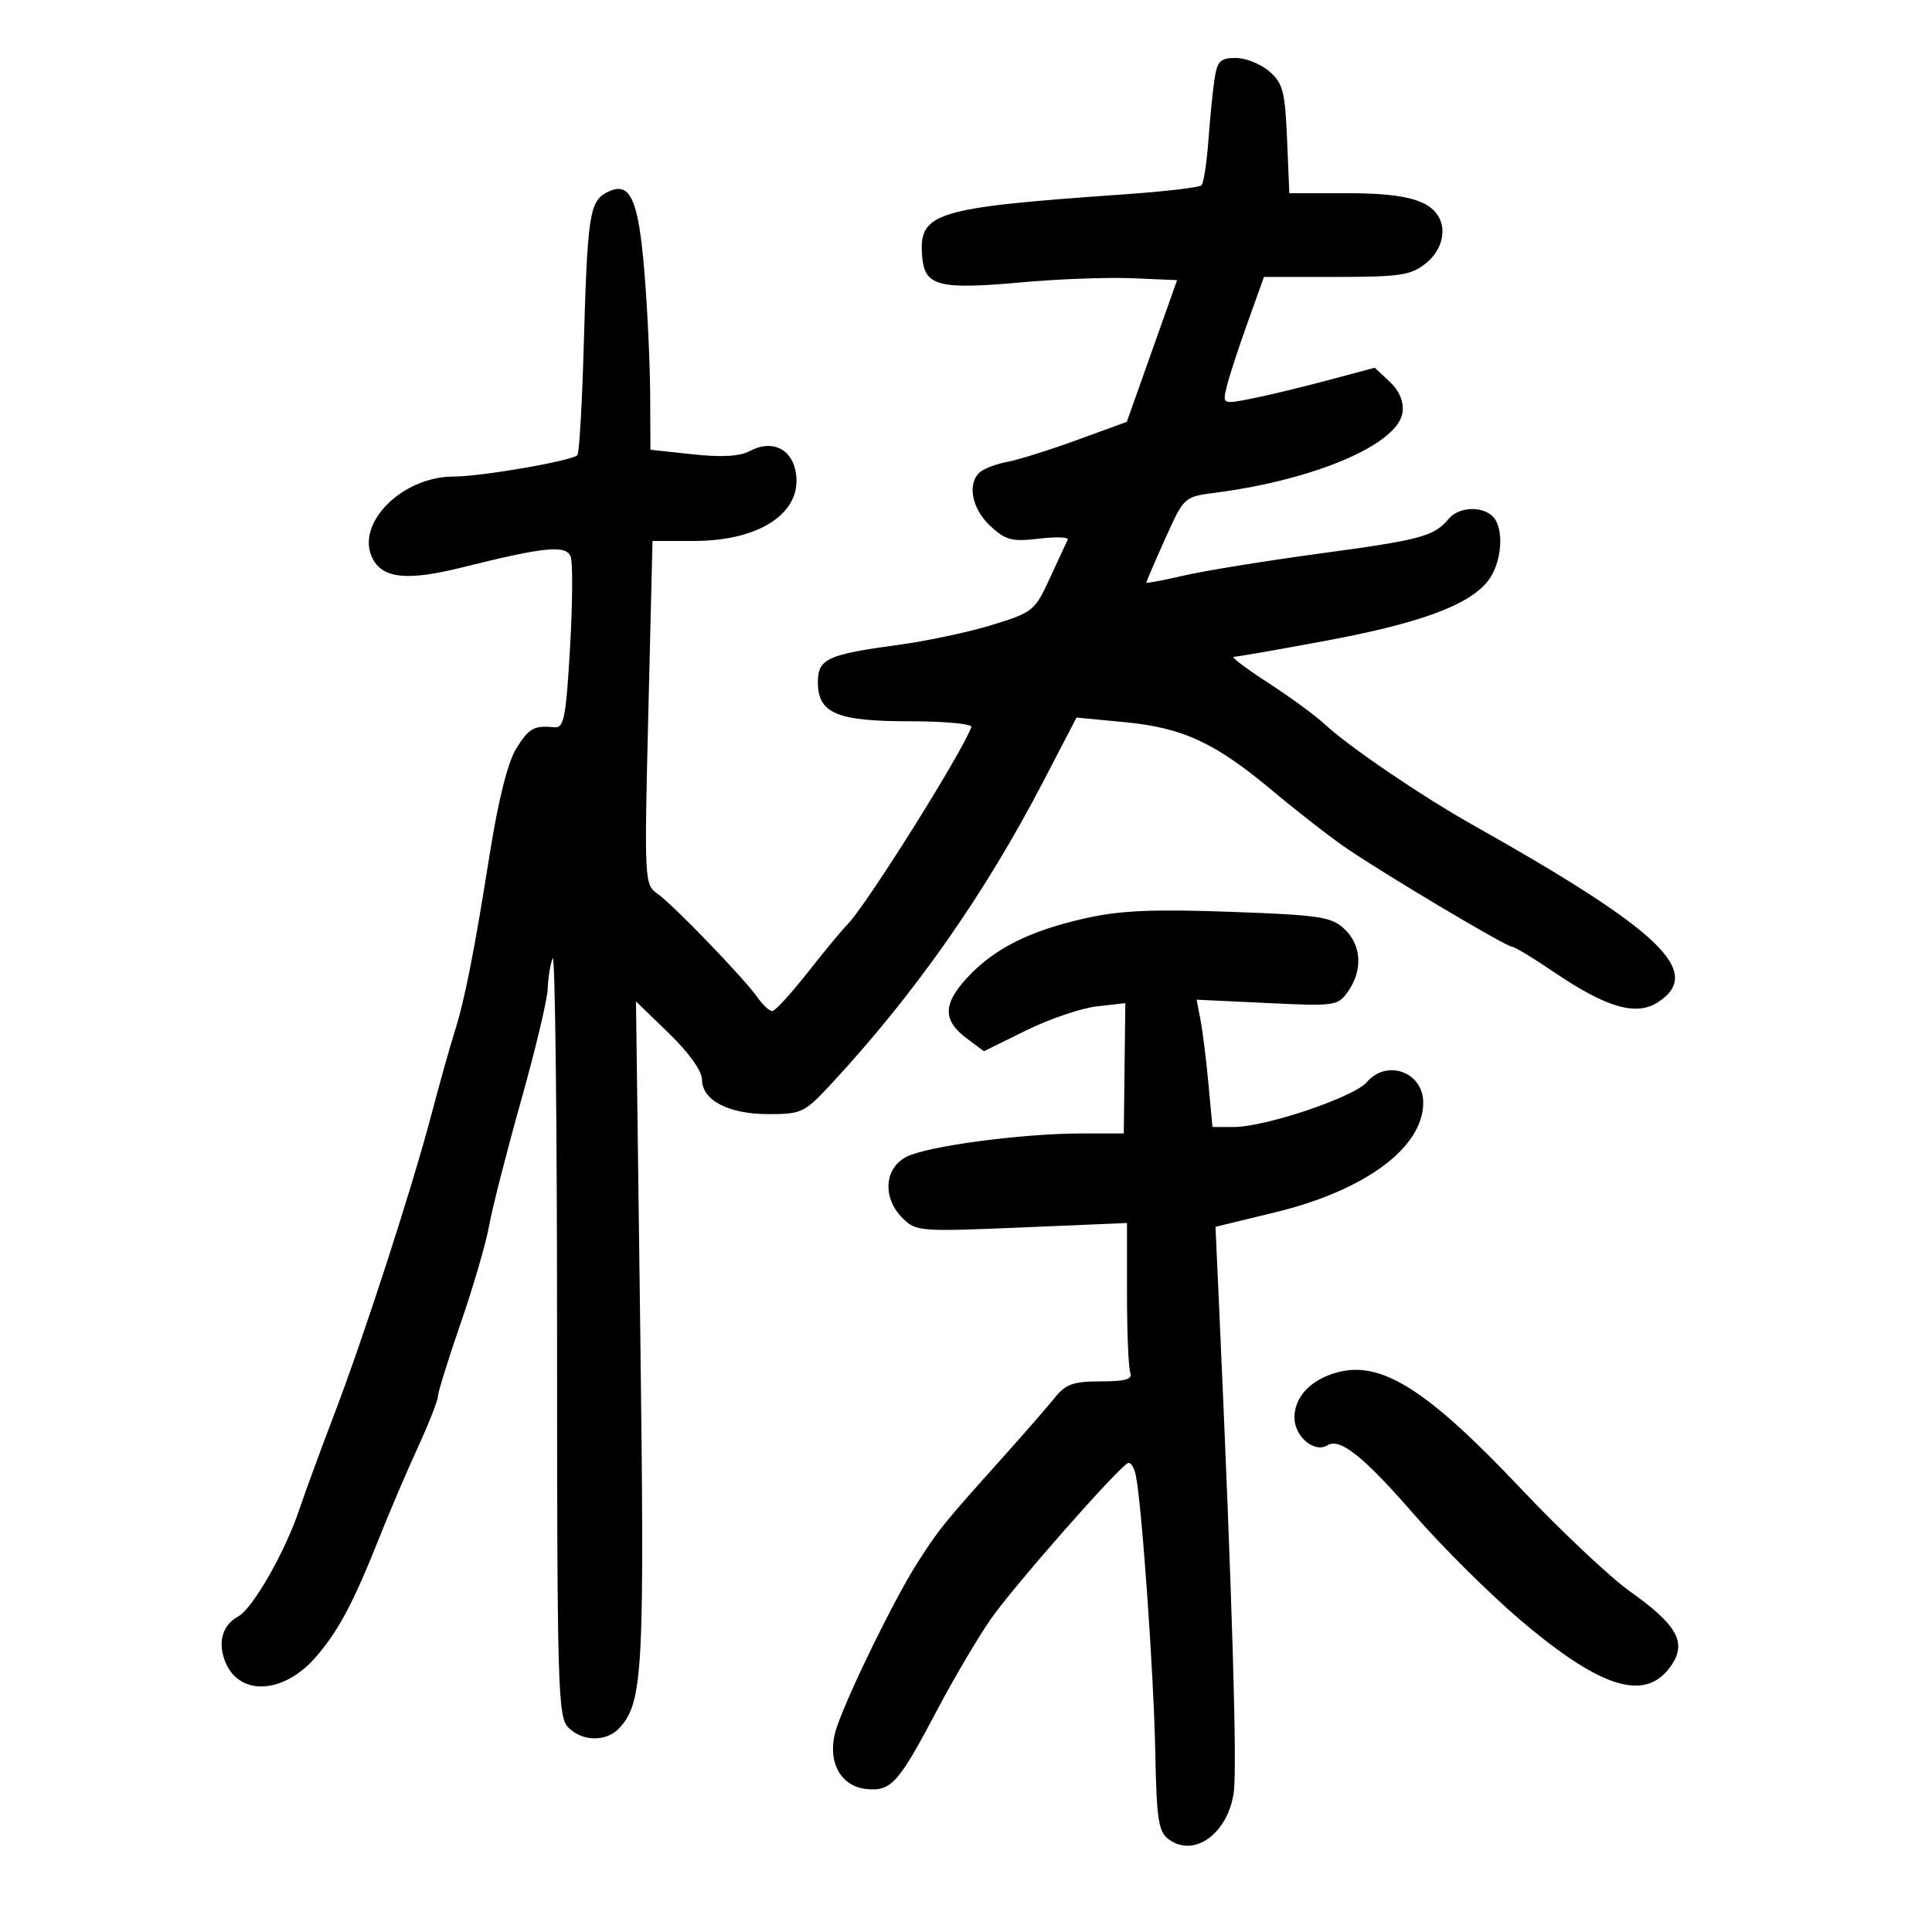 <svg xmlns="http://www.w3.org/2000/svg" width="300" height="300" viewBox="0 0 300 300" version="1.1">
	<path d="M 188.595 12.250 C 188.323 14.038, 187.892 18.348, 187.638 21.829 C 187.383 25.310, 186.900 28.433, 186.564 28.769 C 186.228 29.106, 180.901 29.735, 174.726 30.168 C 144.956 32.255, 142.610 32.978, 143.201 39.883 C 143.594 44.460, 145.764 45.009, 158.810 43.828 C 164.377 43.323, 172.047 43.044, 175.855 43.205 L 182.778 43.500 178.874 54.503 L 174.970 65.505 167.235 68.325 C 162.981 69.876, 158.150 71.394, 156.500 71.698 C 154.850 72.002, 152.938 72.700, 152.250 73.248 C 150.132 74.937, 150.848 78.955, 153.750 81.653 C 156.154 83.888, 157.106 84.139, 161.320 83.644 C 163.972 83.332, 165.985 83.398, 165.794 83.789 C 165.603 84.180, 164.359 86.867, 163.031 89.760 C 160.694 94.850, 160.404 95.086, 154.058 97.038 C 150.451 98.147, 143.900 99.542, 139.500 100.136 C 128.475 101.626, 127 102.309, 127 105.922 C 127 110.767, 129.901 112, 141.306 112 C 146.732 112, 151.017 112.405, 150.833 112.900 C 149.301 117.040, 134.444 140.699, 131.576 143.567 C 130.762 144.381, 127.983 147.737, 125.400 151.024 C 122.818 154.311, 120.347 157, 119.909 157 C 119.472 157, 118.449 156.052, 117.638 154.894 C 115.539 151.897, 104.522 140.479, 102.078 138.767 C 100.066 137.358, 100.038 136.796, 100.673 110.665 L 101.321 84 107.759 84 C 118.285 84, 124.899 79.369, 123.496 72.981 C 122.743 69.552, 119.717 68.278, 116.463 70.020 C 114.881 70.867, 112.111 71.031, 107.582 70.546 L 101 69.841 100.956 61.170 C 100.932 56.402, 100.527 47.835, 100.054 42.134 C 99.104 30.660, 97.804 27.964, 94.160 29.915 C 91.541 31.316, 91.207 33.588, 90.640 53.825 C 90.389 62.804, 89.945 70.388, 89.654 70.679 C 88.759 71.574, 74.739 73.998, 70.450 73.999 C 62.314 74.001, 55.030 81.450, 57.907 86.826 C 59.527 89.853, 63.345 90.206, 71.754 88.107 C 84.594 84.903, 87.900 84.576, 88.616 86.443 C 88.958 87.332, 88.912 93.692, 88.515 100.575 C 87.895 111.335, 87.562 113.068, 86.147 112.930 C 82.908 112.615, 82.136 113.044, 80.143 116.269 C 78.855 118.353, 77.375 124.242, 76.060 132.519 C 73.558 148.264, 72.177 155.227, 70.510 160.500 C 69.814 162.700, 68.238 168.325, 67.008 173 C 63.986 184.489, 56.599 207.284, 51.941 219.500 C 49.844 225, 47.374 231.734, 46.452 234.464 C 44.209 241.104, 39.216 249.814, 36.959 251.022 C 34.443 252.369, 33.714 255.278, 35.121 258.366 C 37.419 263.409, 44.086 262.944, 48.952 257.402 C 52.490 253.372, 54.833 248.986, 58.869 238.838 C 60.474 234.802, 63.185 228.451, 64.894 224.725 C 66.602 220.999, 68 217.444, 68 216.827 C 68 216.209, 69.597 211.079, 71.548 205.427 C 73.500 199.775, 75.481 192.979, 75.951 190.325 C 76.421 187.671, 78.642 178.975, 80.887 171 C 83.132 163.025, 85.007 155.150, 85.054 153.500 C 85.102 151.850, 85.446 149.730, 85.820 148.790 C 86.194 147.849, 86.500 173.949, 86.500 206.789 C 86.500 262.321, 86.622 266.620, 88.250 268.249 C 90.492 270.492, 94.250 270.493, 96.252 268.250 C 99.854 264.214, 100.103 259.379, 99.421 206.736 L 98.756 155.500 103.878 160.462 C 106.946 163.435, 109 166.296, 109 167.597 C 109 170.853, 113.104 173, 119.328 173 C 124.483 173, 124.924 172.786, 129.130 168.250 C 142.041 154.323, 152.908 138.827, 161.942 121.461 L 167.165 111.421 174.604 112.132 C 183.697 113, 188.679 115.313, 197.637 122.822 C 201.412 125.987, 206.525 129.963, 209 131.658 C 215.028 135.787, 233.861 146.999, 234.774 147.002 C 235.173 147.004, 238.149 148.804, 241.386 151.003 C 249.437 156.472, 254.108 157.815, 257.455 155.622 C 264.619 150.927, 257.913 144.523, 228.531 128 C 220.795 123.650, 209.379 115.886, 205.816 112.553 C 204.340 111.172, 200.333 108.233, 196.911 106.021 C 193.490 103.810, 191.097 101.996, 191.595 101.990 C 192.093 101.985, 198.461 100.873, 205.747 99.520 C 220.445 96.789, 228.082 93.982, 231.037 90.226 C 233.228 87.441, 233.639 82.039, 231.800 80.200 C 230.118 78.518, 226.489 78.706, 224.955 80.555 C 222.689 83.285, 220.692 83.824, 204.942 85.952 C 196.449 87.100, 186.912 88.647, 183.750 89.389 C 180.588 90.130, 178 90.613, 178 90.462 C 178 90.310, 179.317 87.252, 180.926 83.666 C 183.846 77.157, 183.861 77.144, 188.676 76.518 C 204.315 74.487, 217.216 68.925, 217.795 63.964 C 217.985 62.338, 217.267 60.660, 215.786 59.268 L 213.480 57.103 205.990 59.099 C 201.871 60.197, 196.552 61.473, 194.170 61.934 C 189.857 62.768, 189.843 62.761, 190.457 60.136 C 190.797 58.686, 192.243 54.237, 193.671 50.250 L 196.268 43 207.499 43 C 217.347 43, 219.055 42.745, 221.365 40.927 C 223.922 38.916, 224.734 35.646, 223.235 33.400 C 221.595 30.945, 217.687 30, 209.168 30 L 200.205 30 199.853 21.584 C 199.542 14.178, 199.211 12.917, 197.097 11.084 C 195.775 9.938, 193.433 9, 191.892 9 C 189.500 9, 189.018 9.475, 188.595 12.250 M 168.585 142.578 C 159.863 144.533, 154.401 147.273, 150.204 151.799 C 146.384 155.917, 146.368 158.457, 150.143 161.265 L 152.786 163.231 159.355 159.997 C 162.968 158.218, 167.908 156.539, 170.332 156.266 L 174.741 155.769 174.620 165.884 L 174.500 175.998 168 176.002 C 158.693 176.007, 143.969 177.968, 140.750 179.631 C 137.290 181.418, 136.998 185.998, 140.144 189.144 C 142.223 191.223, 142.789 191.268, 158.644 190.598 L 175 189.907 175 200.872 C 175 206.902, 175.230 212.436, 175.511 213.168 C 175.895 214.170, 174.758 214.500, 170.923 214.500 C 166.685 214.500, 165.484 214.923, 163.816 217 C 162.713 218.375, 159.189 222.425, 155.985 226 C 146.412 236.682, 145.912 237.298, 142.545 242.528 C 139.059 247.944, 132.017 262.259, 129.978 268.076 C 128.224 273.078, 130.249 277.376, 134.558 277.799 C 138.394 278.175, 139.511 276.923, 145.539 265.500 C 148.151 260.550, 151.911 254.180, 153.894 251.345 C 157.479 246.220, 173.695 227.792, 175.159 227.179 C 175.581 227.002, 176.133 227.902, 176.385 229.179 C 177.323 233.917, 179.149 259.903, 179.386 271.879 C 179.600 282.674, 179.872 284.433, 181.513 285.633 C 185.420 288.490, 190.613 284.762, 191.564 278.419 C 192.133 274.628, 191.343 248.143, 189.329 203.500 L 188.742 190.500 198.013 188.248 C 212.010 184.847, 221 178.185, 221 171.212 C 221 166.459, 215.343 164.407, 212.240 168.035 C 210.243 170.370, 196.511 175, 191.583 175 L 188.269 175 187.643 168.250 C 187.299 164.537, 186.745 160.090, 186.412 158.366 L 185.807 155.231 196.753 155.750 C 207.395 156.255, 207.744 156.204, 209.349 153.912 C 211.649 150.628, 211.408 146.730, 208.750 144.245 C 206.727 142.353, 204.940 142.086, 191 141.585 C 179.011 141.154, 173.934 141.379, 168.585 142.578 M 207.643 213.102 C 203.520 214.231, 201 216.893, 201 220.120 C 201 223.062, 204.101 225.674, 206.116 224.428 C 208.074 223.218, 211.722 226.135, 219.655 235.253 C 223.970 240.213, 231.377 247.564, 236.117 251.590 C 248.829 262.389, 255.727 264.398, 259.632 258.439 C 261.902 254.975, 260.315 252.223, 253.104 247.116 C 250.022 244.933, 242.325 237.674, 236 230.985 C 221.588 215.743, 214.446 211.239, 207.643 213.102" stroke="none" fill="black" fill-rule="evenodd"/>
</svg>